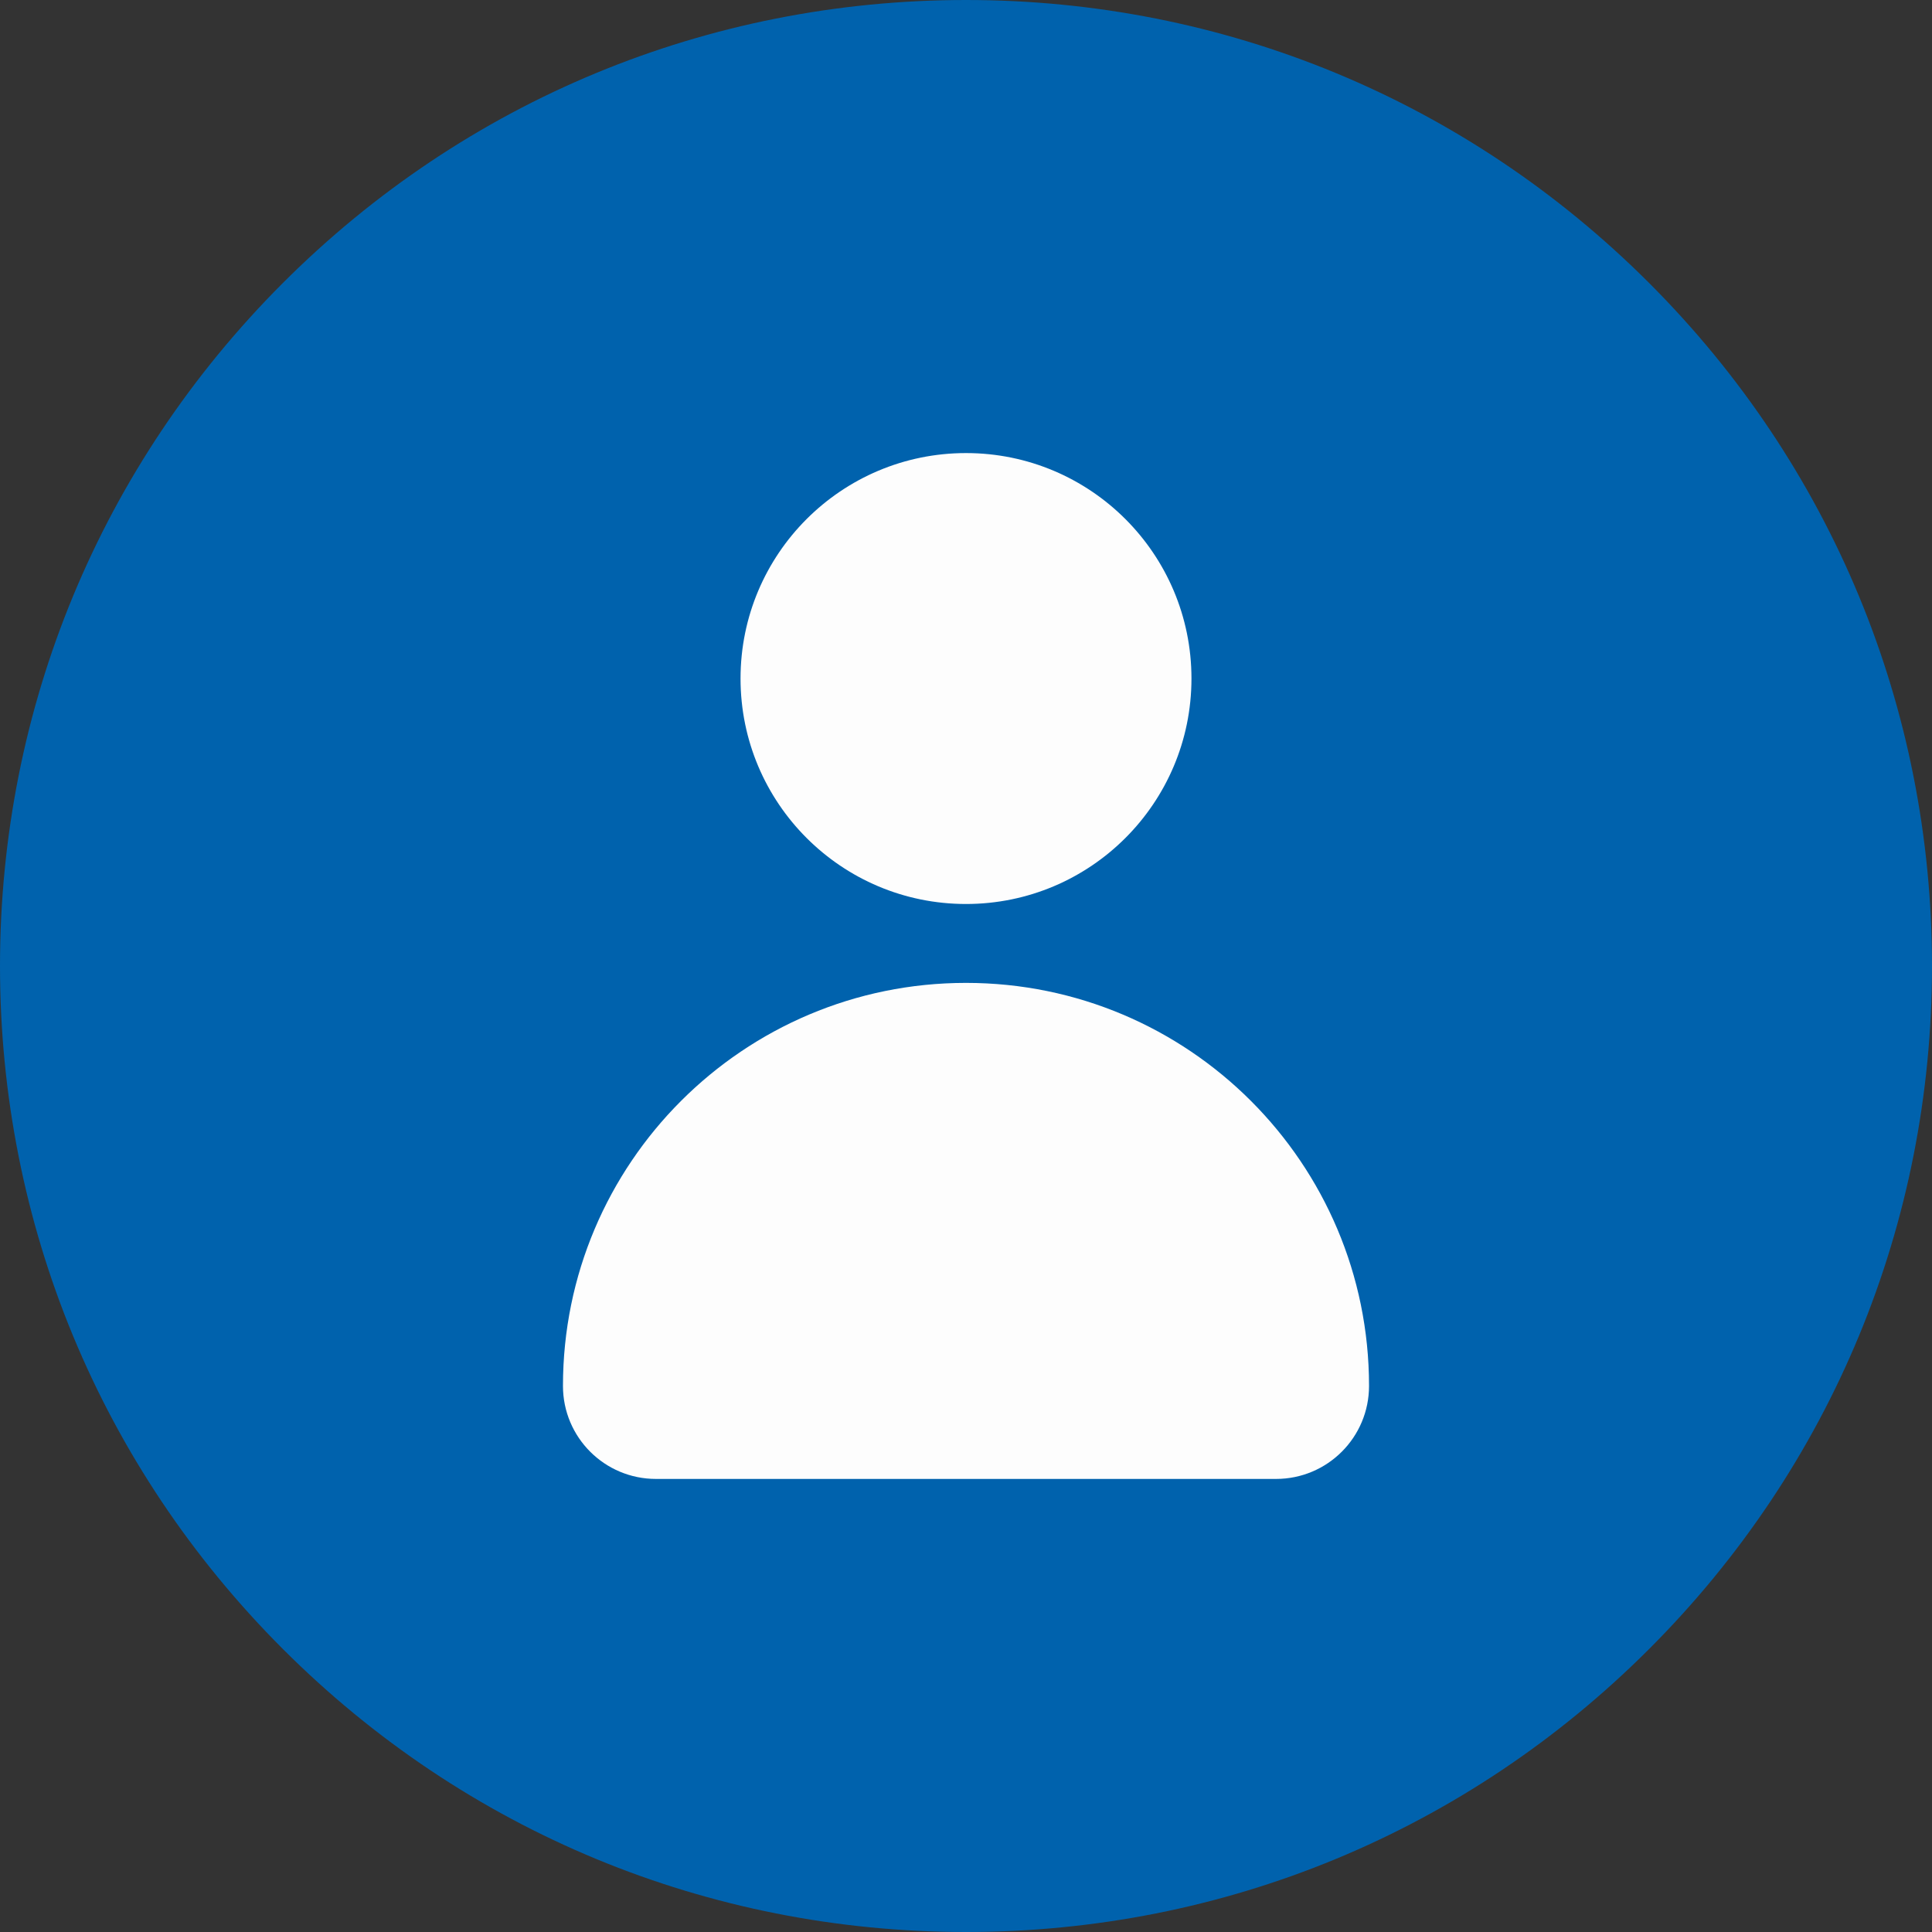 <?xml version="1.0" encoding="UTF-8"?>
<svg id="Layer_2" data-name="Layer 2" xmlns="http://www.w3.org/2000/svg" viewBox="0 0 153.3 153.3">
  <rect x="0" y="0" width="153.3" height="153.3" fill="#333333" stroke="none"/>
  <defs>
    <style>
      .cls-1 {
        fill: #fdfdfd;
      }

      .cls-1, .cls-2 {
        stroke-width: 0px;
      }

      .cls-2 {
        fill: #0062ad;
      }
    </style>
  </defs>
  <g id="Layer_1-2" data-name="Layer 1">
    <g id="black_circle" data-name="black circle">
      <path class="cls-2" d="M130.85,22.45C116.37,7.97,97.12,0,76.65,0S36.93,7.97,22.45,22.45C7.97,36.93,0,56.18,0,76.65s7.97,39.72,22.45,54.2c14.48,14.48,33.73,22.45,54.2,22.45s39.72-7.97,54.2-22.45c14.48-14.48,22.45-33.73,22.45-54.2s-7.97-39.72-22.45-54.2Z"/>
      <g>
        <circle class="cls-1" cx="76.65" cy="53.84" r="17.89"/>
        <path class="cls-1" d="M76.65,77.99h0c-17.66,0-31.98,14.32-31.98,31.98h0c0,4.08,3.3,7.38,7.38,7.38h49.2c4.08,0,7.38-3.3,7.38-7.38h0c0-17.66-14.32-31.98-31.98-31.98Z"/>
      </g>
    </g>
  </g>
</svg>